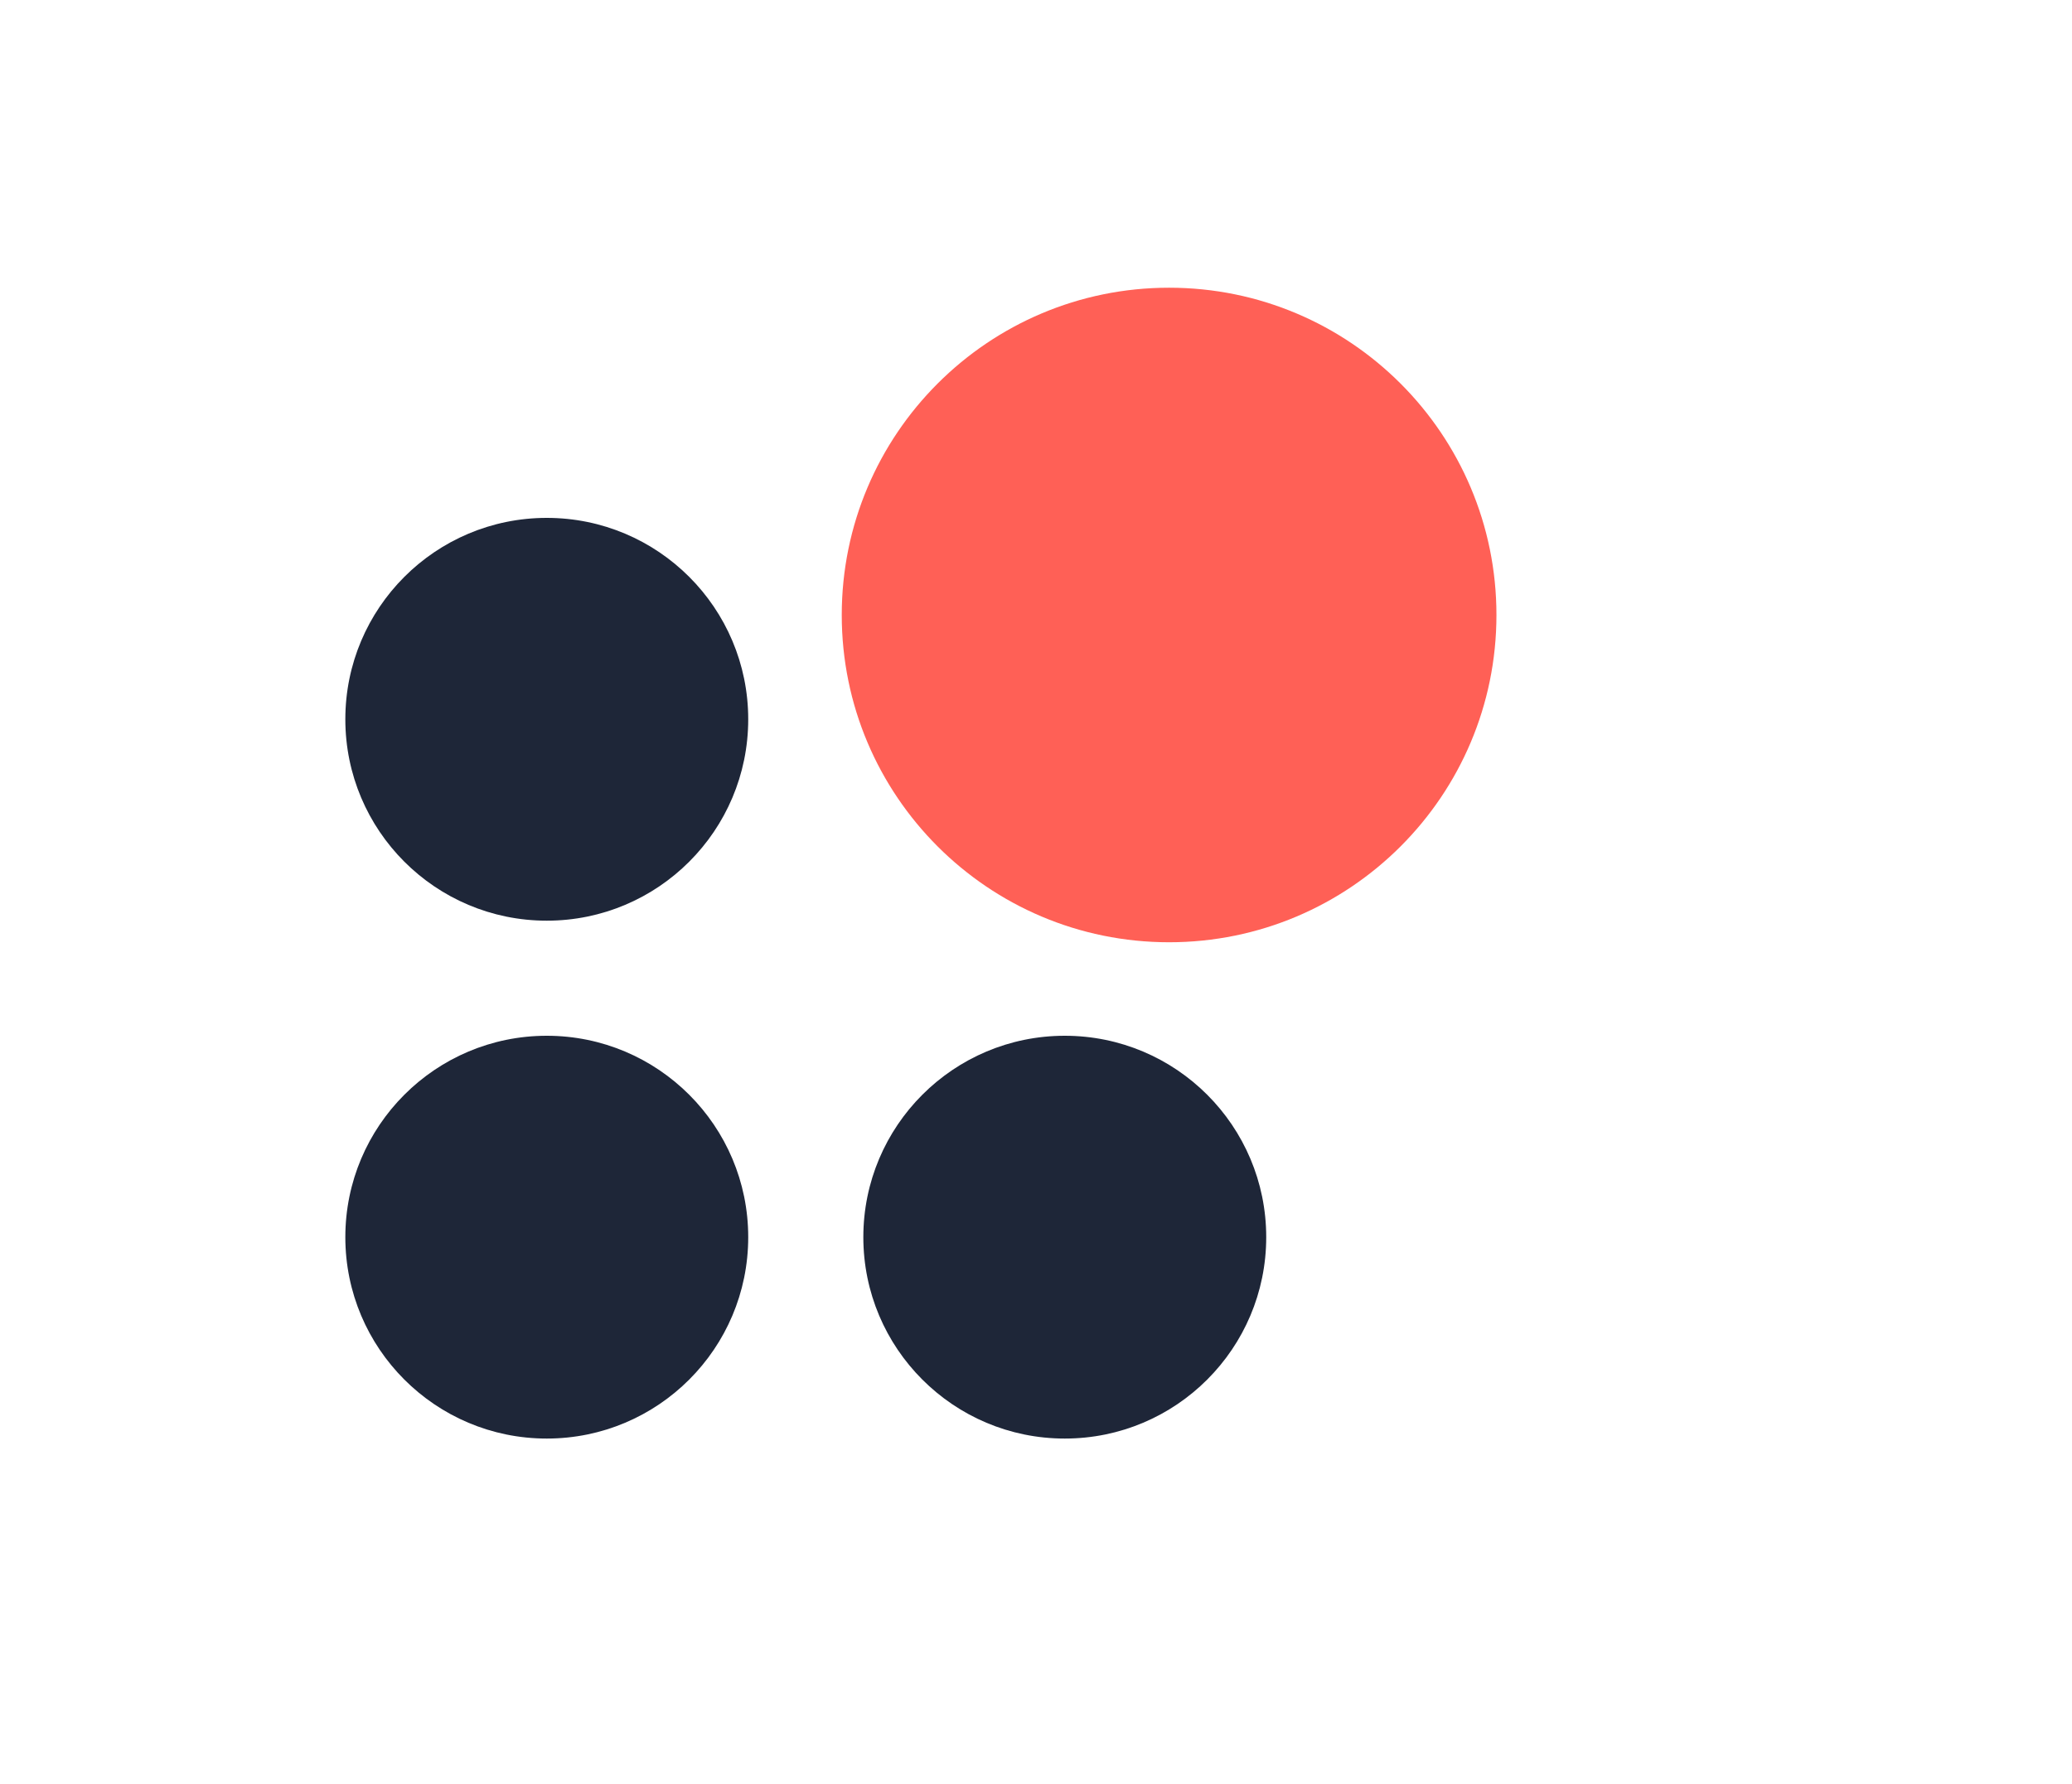 <svg width="36" height="31" viewBox="0 0 36 31" fill="none" xmlns="http://www.w3.org/2000/svg">
<path d="M6 12.5C6 10.567 7.567 9 9.5 9C11.433 9 13 10.567 13 12.5C13 14.433 11.433 16 9.5 16C7.567 16 6 14.433 6 12.5Z" fill="#1E2638"/>
<path d="M6 21.5C6 19.567 7.567 18 9.5 18C11.433 18 13 19.567 13 21.5C13 23.433 11.433 25 9.5 25C7.567 25 6 23.433 6 21.5Z" fill="#1E2638"/>
<path d="M15 21.5C15 19.567 16.567 18 18.5 18C20.433 18 22 19.567 22 21.5C22 23.433 20.433 25 18.5 25C16.567 25 15 23.433 15 21.5Z" fill="#1E2638"/>
<path d="M14.625 10.688C14.625 7.546 17.171 5 20.312 5C23.454 5 26 7.546 26 10.688C26 13.829 23.454 16.375 20.312 16.375C17.171 16.375 14.625 13.829 14.625 10.688Z" fill="#FF6056"/>
</svg>
